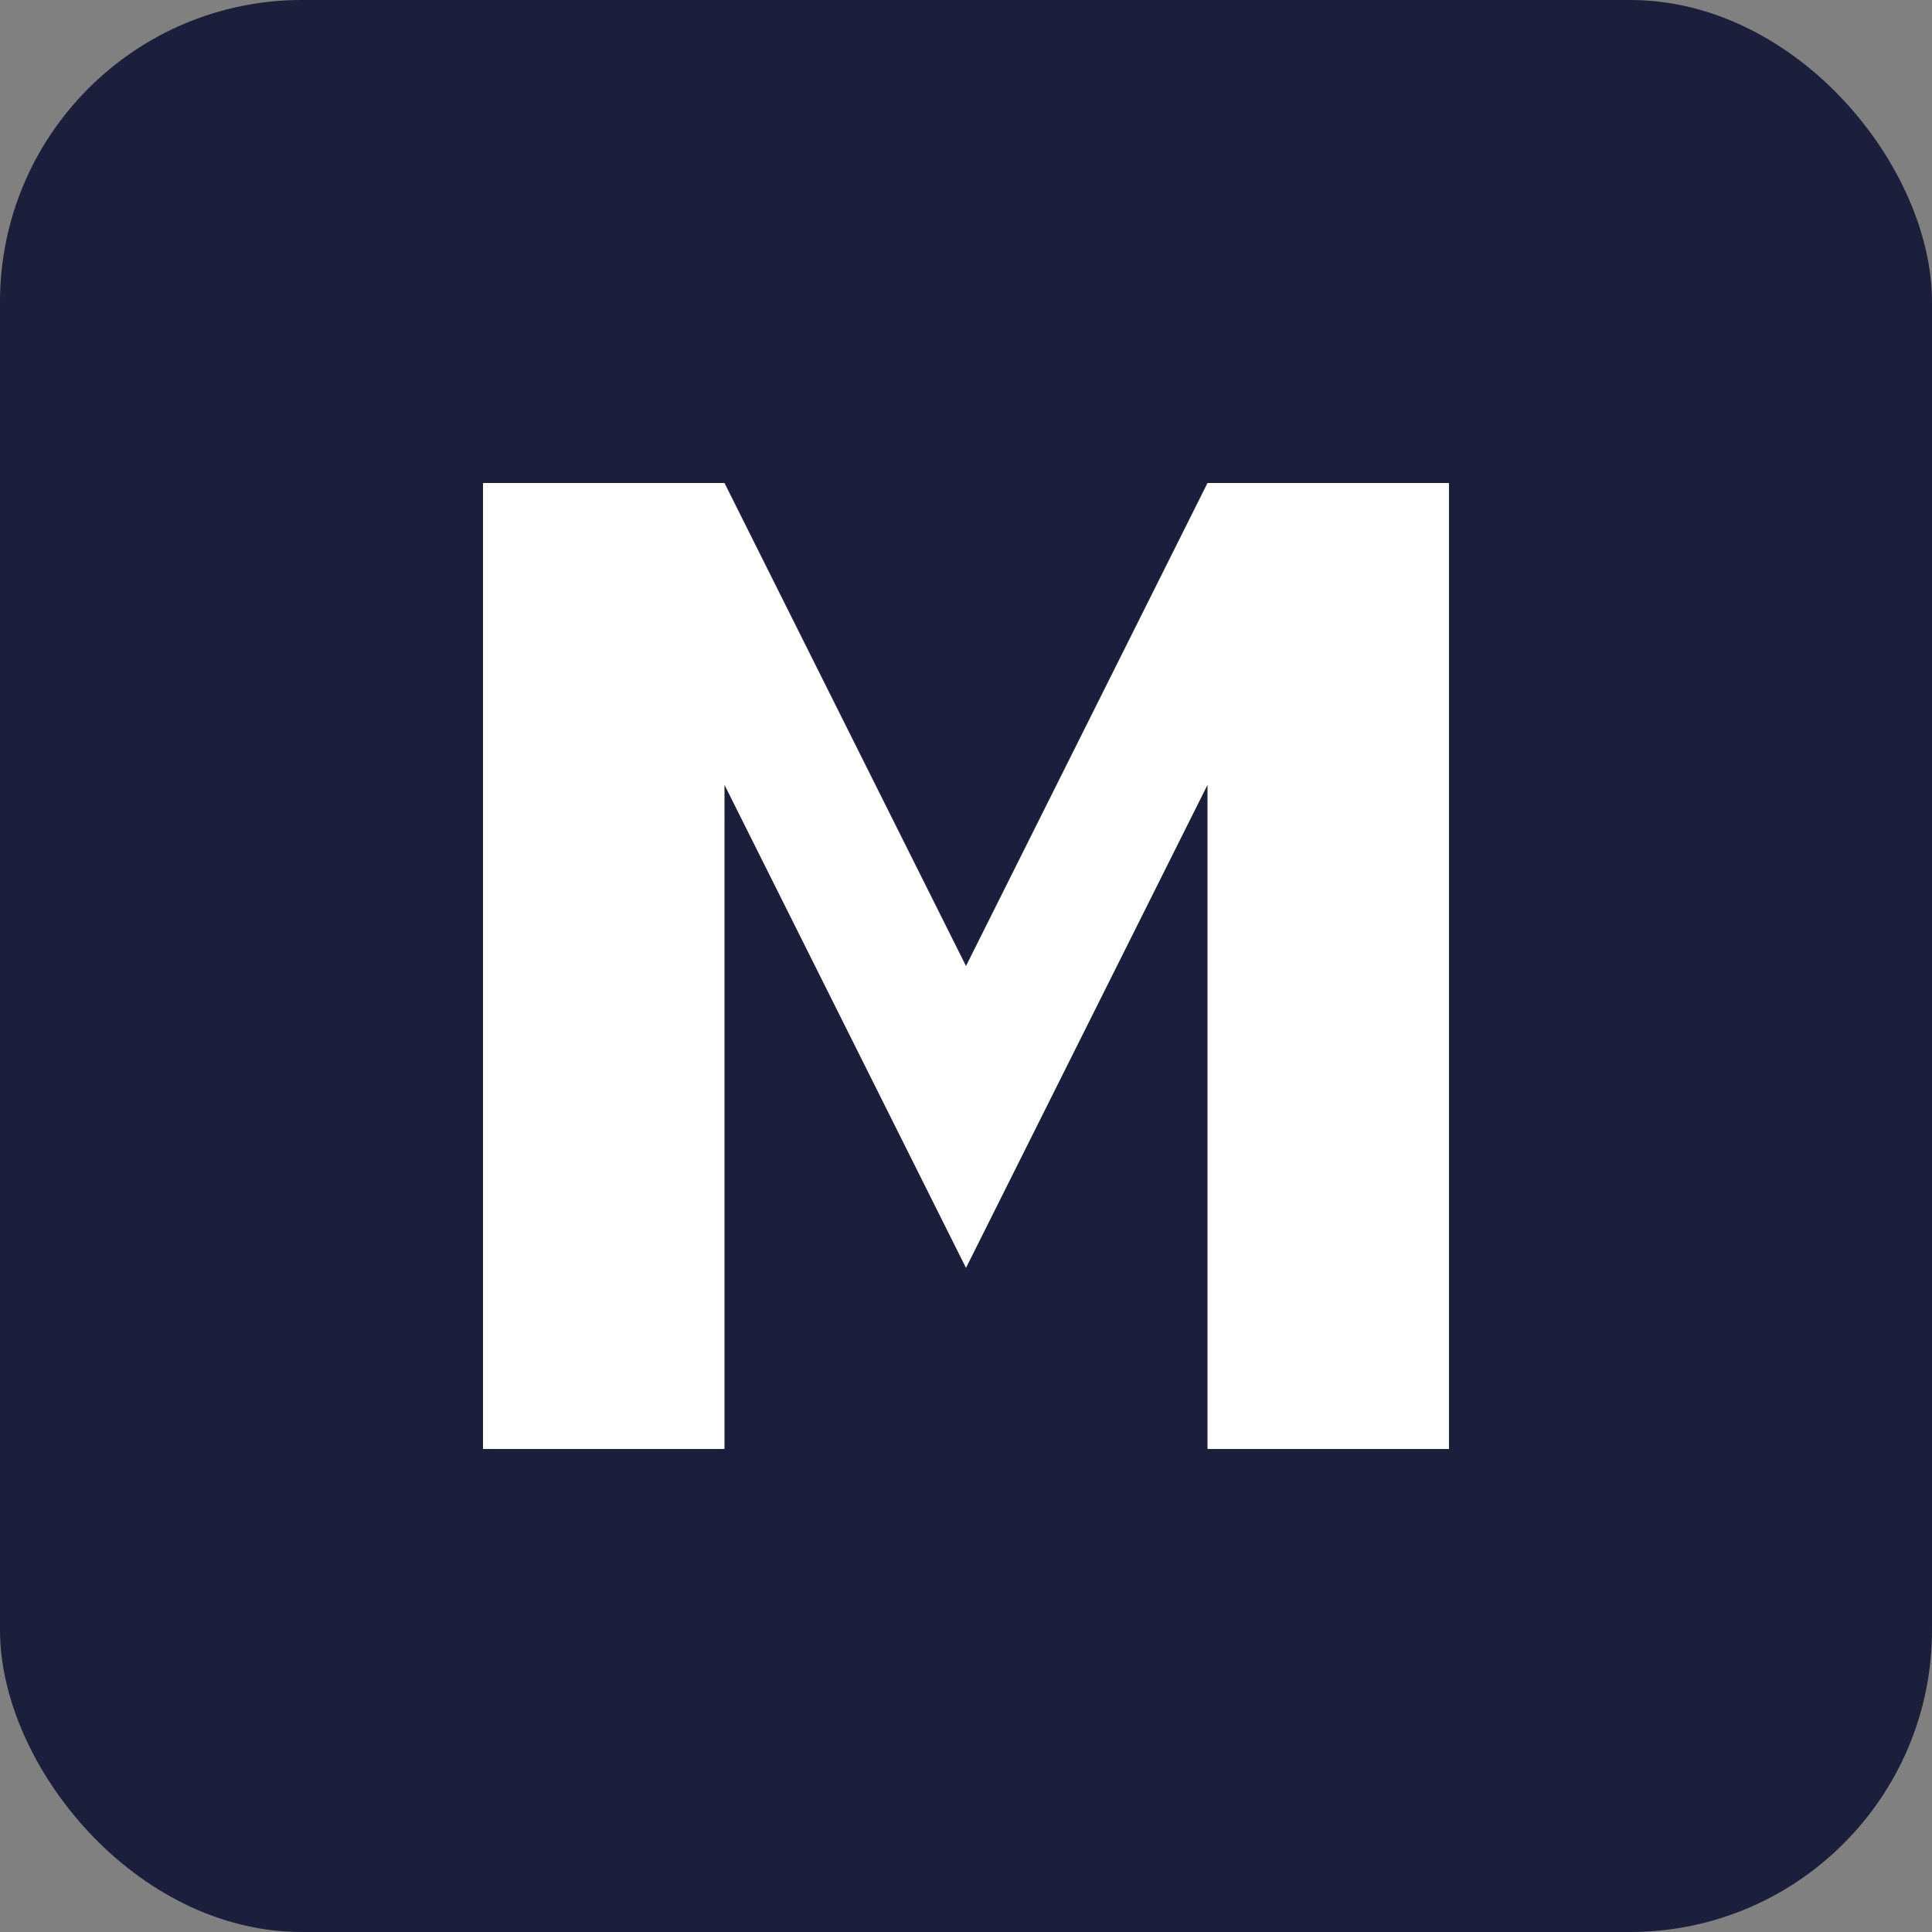 <svg xmlns="http://www.w3.org/2000/svg" viewBox="0 0 64 64"><rect x="0" y="0" width="64" height="64" fill="#808080" stroke="none"/><rect width="64" height="64" fill="#1b1f3b" rx="10"/><path fill="#fff" d="M16 48V16h8l8 16 8-16h8v32h-8V26l-8 16-8-16v22z"/></svg>